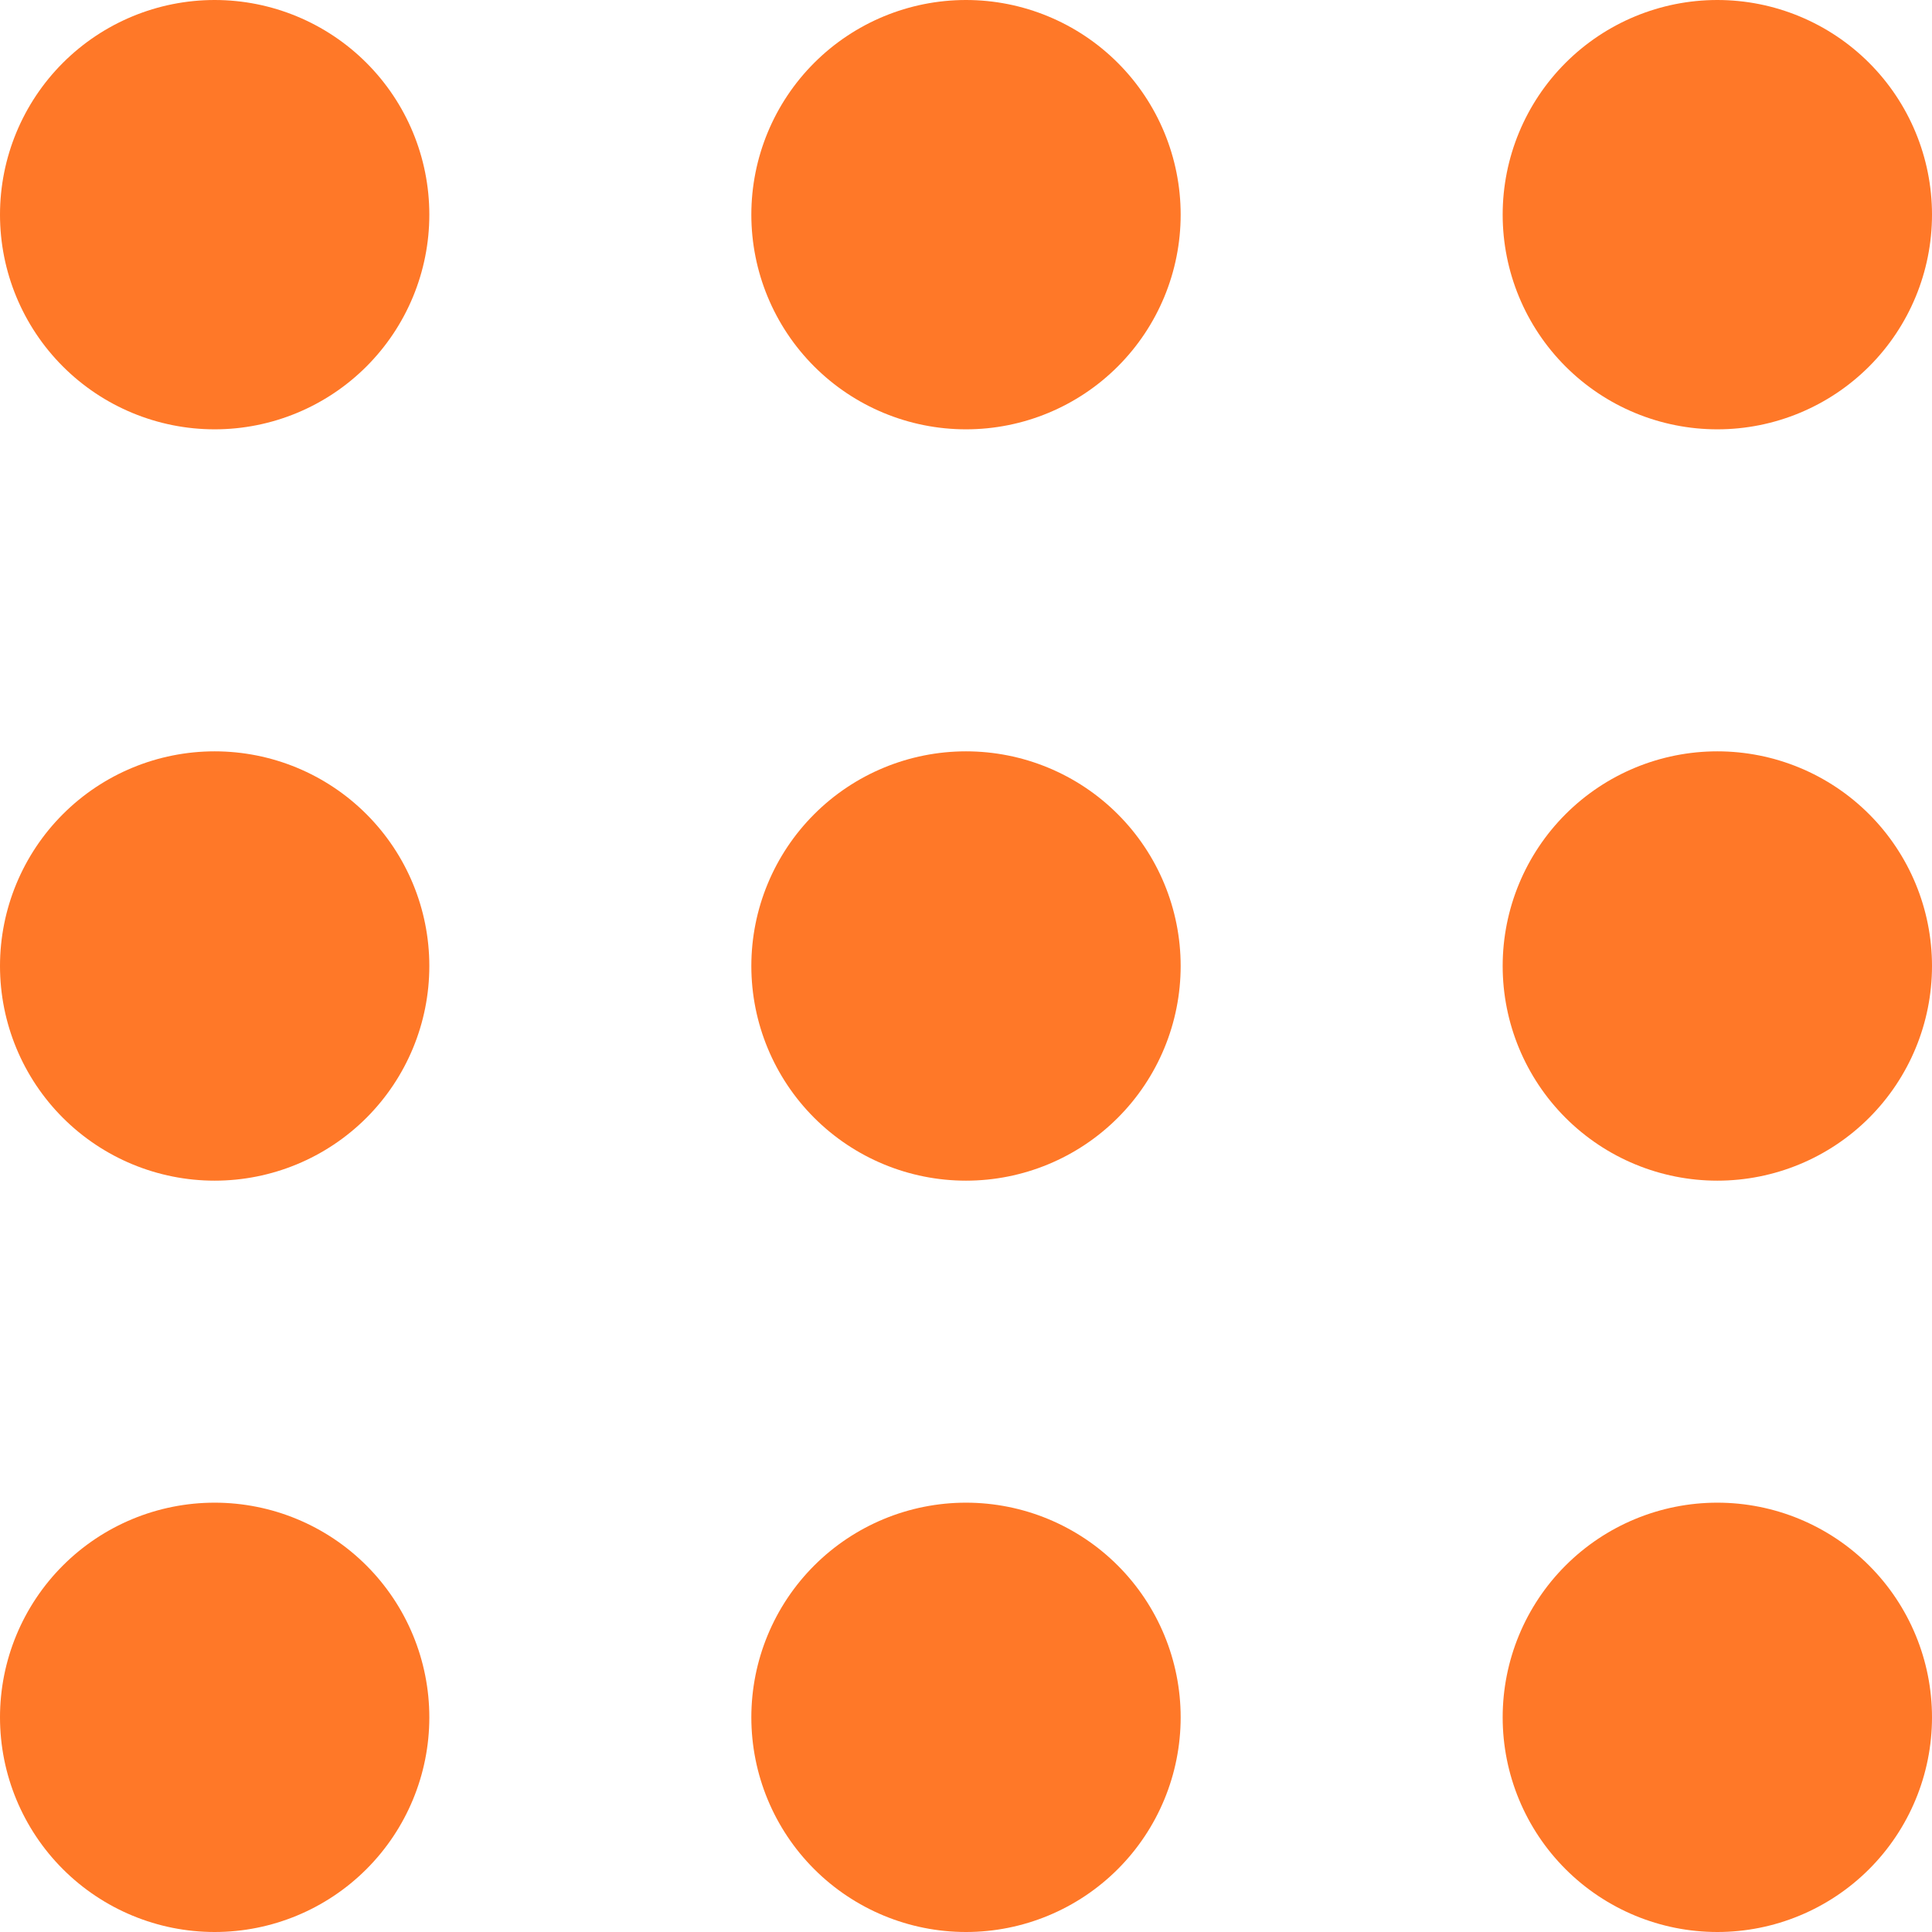 <svg width="100" height="100" viewBox="0 0 100 100" fill="none" xmlns="http://www.w3.org/2000/svg">
<path d="M11.111 22.222C14.058 22.222 16.884 21.052 18.968 18.968C21.052 16.884 22.222 14.058 22.222 11.111C22.222 8.164 21.052 5.338 18.968 3.254C16.884 1.171 14.058 0 11.111 0C8.164 0 5.338 1.171 3.254 3.254C1.171 5.338 0 8.164 0 11.111C0 14.058 1.171 16.884 3.254 18.968C5.338 21.052 8.164 22.222 11.111 22.222ZM50 22.222C52.947 22.222 55.773 21.052 57.857 18.968C59.941 16.884 61.111 14.058 61.111 11.111C61.111 8.164 59.941 5.338 57.857 3.254C55.773 1.171 52.947 0 50 0C47.053 0 44.227 1.171 42.143 3.254C40.059 5.338 38.889 8.164 38.889 11.111C38.889 14.058 40.059 16.884 42.143 18.968C44.227 21.052 47.053 22.222 50 22.222ZM88.889 22.222C91.836 22.222 94.662 21.052 96.746 18.968C98.829 16.884 100 14.058 100 11.111C100 8.164 98.829 5.338 96.746 3.254C94.662 1.171 91.836 0 88.889 0C85.942 0 83.116 1.171 81.032 3.254C78.948 5.338 77.778 8.164 77.778 11.111C77.778 14.058 78.948 16.884 81.032 18.968C83.116 21.052 85.942 22.222 88.889 22.222ZM11.111 61.111C14.058 61.111 16.884 59.941 18.968 57.857C21.052 55.773 22.222 52.947 22.222 50C22.222 47.053 21.052 44.227 18.968 42.143C16.884 40.059 14.058 38.889 11.111 38.889C8.164 38.889 5.338 40.059 3.254 42.143C1.171 44.227 0 47.053 0 50C0 52.947 1.171 55.773 3.254 57.857C5.338 59.941 8.164 61.111 11.111 61.111ZM50 61.111C52.947 61.111 55.773 59.941 57.857 57.857C59.941 55.773 61.111 52.947 61.111 50C61.111 47.053 59.941 44.227 57.857 42.143C55.773 40.059 52.947 38.889 50 38.889C47.053 38.889 44.227 40.059 42.143 42.143C40.059 44.227 38.889 47.053 38.889 50C38.889 52.947 40.059 55.773 42.143 57.857C44.227 59.941 47.053 61.111 50 61.111ZM88.889 61.111C91.836 61.111 94.662 59.941 96.746 57.857C98.829 55.773 100 52.947 100 50C100 47.053 98.829 44.227 96.746 42.143C94.662 40.059 91.836 38.889 88.889 38.889C85.942 38.889 83.116 40.059 81.032 42.143C78.948 44.227 77.778 47.053 77.778 50C77.778 52.947 78.948 55.773 81.032 57.857C83.116 59.941 85.942 61.111 88.889 61.111ZM11.111 100C14.058 100 16.884 98.829 18.968 96.746C21.052 94.662 22.222 91.836 22.222 88.889C22.222 85.942 21.052 83.116 18.968 81.032C16.884 78.948 14.058 77.778 11.111 77.778C8.164 77.778 5.338 78.948 3.254 81.032C1.171 83.116 0 85.942 0 88.889C0 91.836 1.171 94.662 3.254 96.746C5.338 98.829 8.164 100 11.111 100ZM50 100C52.947 100 55.773 98.829 57.857 96.746C59.941 94.662 61.111 91.836 61.111 88.889C61.111 85.942 59.941 83.116 57.857 81.032C55.773 78.948 52.947 77.778 50 77.778C47.053 77.778 44.227 78.948 42.143 81.032C40.059 83.116 38.889 85.942 38.889 88.889C38.889 91.836 40.059 94.662 42.143 96.746C44.227 98.829 47.053 100 50 100ZM88.889 100C91.836 100 94.662 98.829 96.746 96.746C98.829 94.662 100 91.836 100 88.889C100 85.942 98.829 83.116 96.746 81.032C94.662 78.948 91.836 77.778 88.889 77.778C85.942 77.778 83.116 78.948 81.032 81.032C78.948 83.116 77.778 85.942 77.778 88.889C77.778 91.836 78.948 94.662 81.032 96.746C83.116 98.829 85.942 100 88.889 100Z" fill="#FF7828"/>
</svg>
